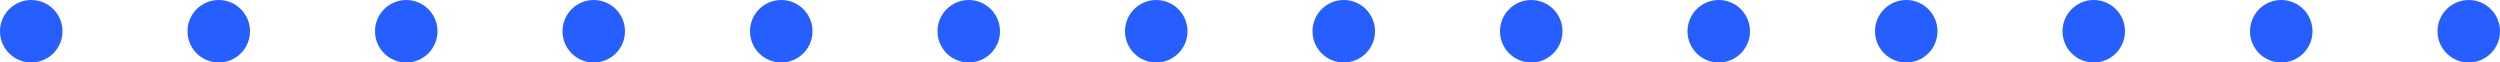 <svg xmlns="http://www.w3.org/2000/svg" xmlns:xlink="http://www.w3.org/1999/xlink" fill="none" version="1.1" width="80" height="2" viewBox="0 0 80 2"><g><g><ellipse cx="1" cy="1" rx="1" ry="1" fill="#275EFF" fill-opacity="1"/></g><g><ellipse cx="7" cy="1" rx="1" ry="1" fill="#275EFF" fill-opacity="1"/></g><g><ellipse cx="13" cy="1" rx="1" ry="1" fill="#275EFF" fill-opacity="1"/></g><g><ellipse cx="19" cy="1" rx="1" ry="1" fill="#275EFF" fill-opacity="1"/></g><g><ellipse cx="25" cy="1" rx="1" ry="1" fill="#275EFF" fill-opacity="1"/></g><g><ellipse cx="31" cy="1" rx="1" ry="1" fill="#275EFF" fill-opacity="1"/></g><g><ellipse cx="37" cy="1" rx="1" ry="1" fill="#275EFF" fill-opacity="1"/></g><g><ellipse cx="43" cy="1" rx="1" ry="1" fill="#275EFF" fill-opacity="1"/></g><g><ellipse cx="49" cy="1" rx="1" ry="1" fill="#275EFF" fill-opacity="1"/></g><g><ellipse cx="55" cy="1" rx="1" ry="1" fill="#275EFF" fill-opacity="1"/></g><g><ellipse cx="61" cy="1" rx="1" ry="1" fill="#275EFF" fill-opacity="1"/></g><g><ellipse cx="73" cy="1" rx="1" ry="1" fill="#275EFF" fill-opacity="1"/></g><g><ellipse cx="67" cy="1" rx="1" ry="1" fill="#275EFF" fill-opacity="1"/></g><g><ellipse cx="79" cy="1" rx="1" ry="1" fill="#275EFF" fill-opacity="1"/></g></g></svg>